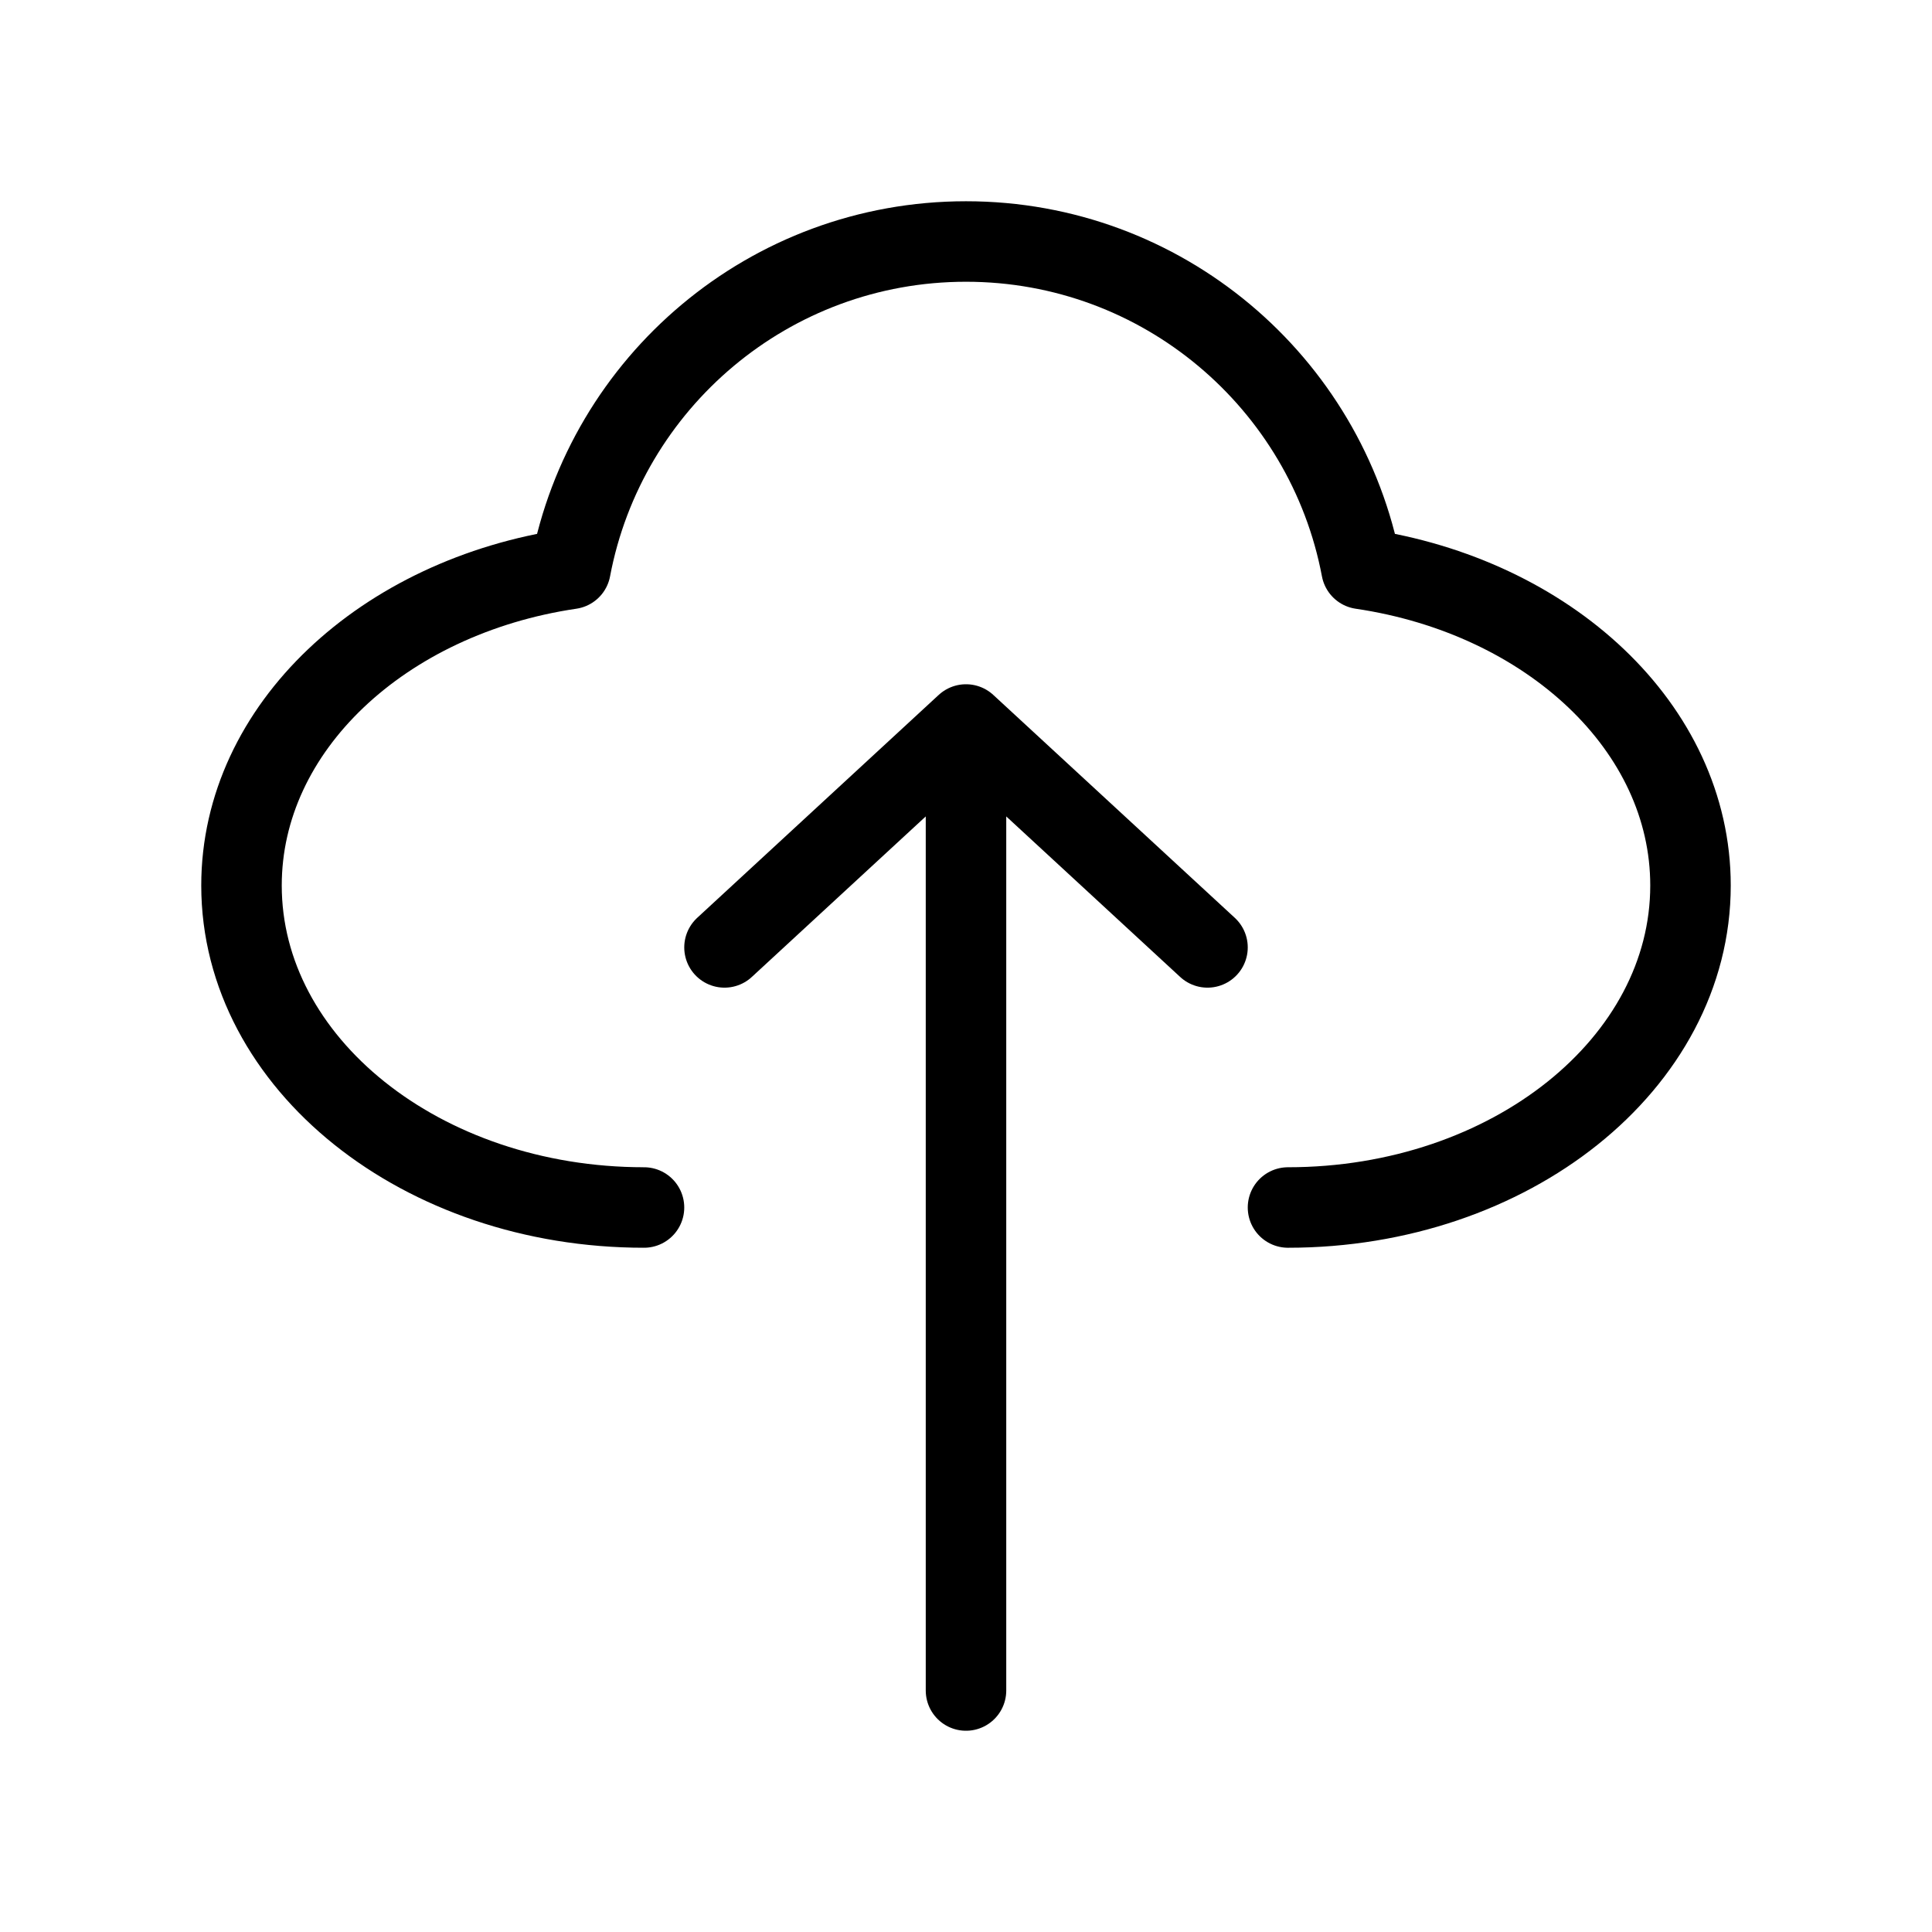 <svg width="24" height="24" viewBox="0 0 24 24" fill="none" xmlns="http://www.w3.org/2000/svg">
<path d="M8 15C5.239 15 3 13.209 3 11C3 9.04 4.762 7.41 7.087 7.067C7.524 4.751 9.558 3 12 3C14.442 3 16.476 4.751 16.913 7.067C19.238 7.41 21 9.04 21 11C21 13.209 18.761 15 16 15M12 9V21M12 9L9 11.769M12 9L15 11.769" stroke="black" stroke-linecap="round" stroke-linejoin="round"/>
</svg>
